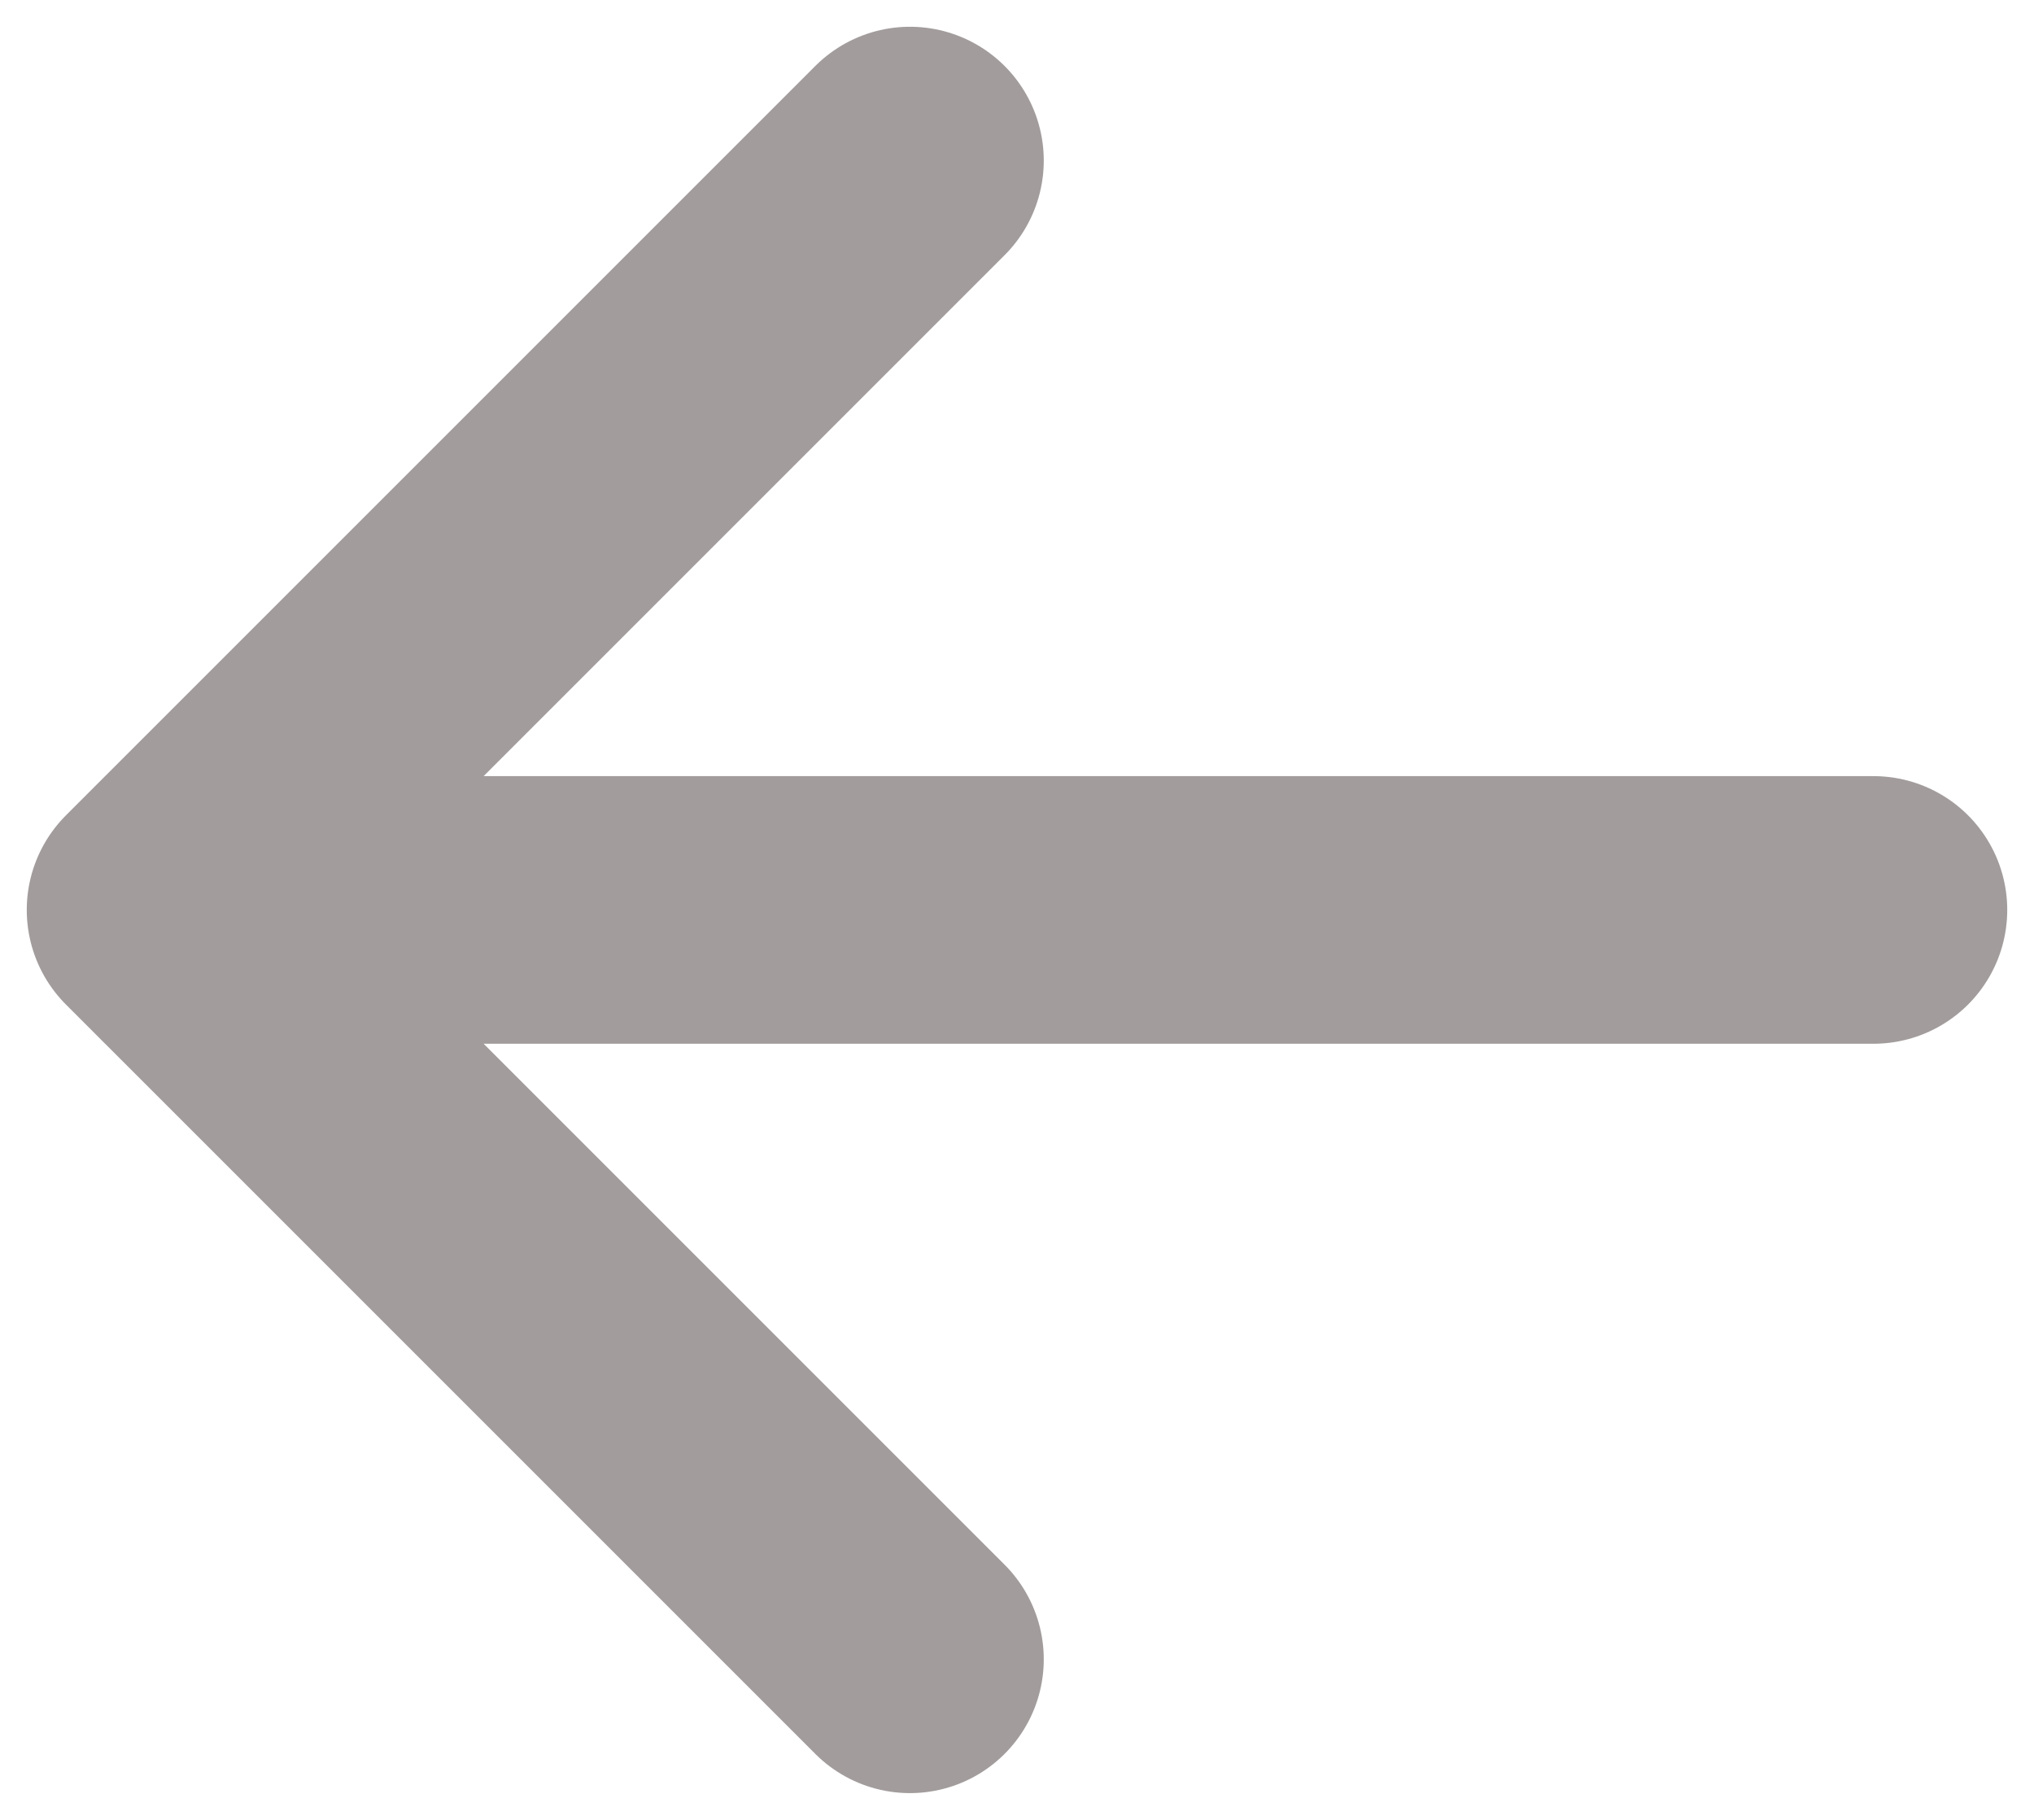 <svg width="38" height="34" viewBox="0 0 38 34" fill="none" xmlns="http://www.w3.org/2000/svg">
<path d="M17 3L3 17L17 31M3 17H35" stroke="#A29C9C" stroke-width="5" stroke-linecap="round" stroke-linejoin="round"/>
</svg>
